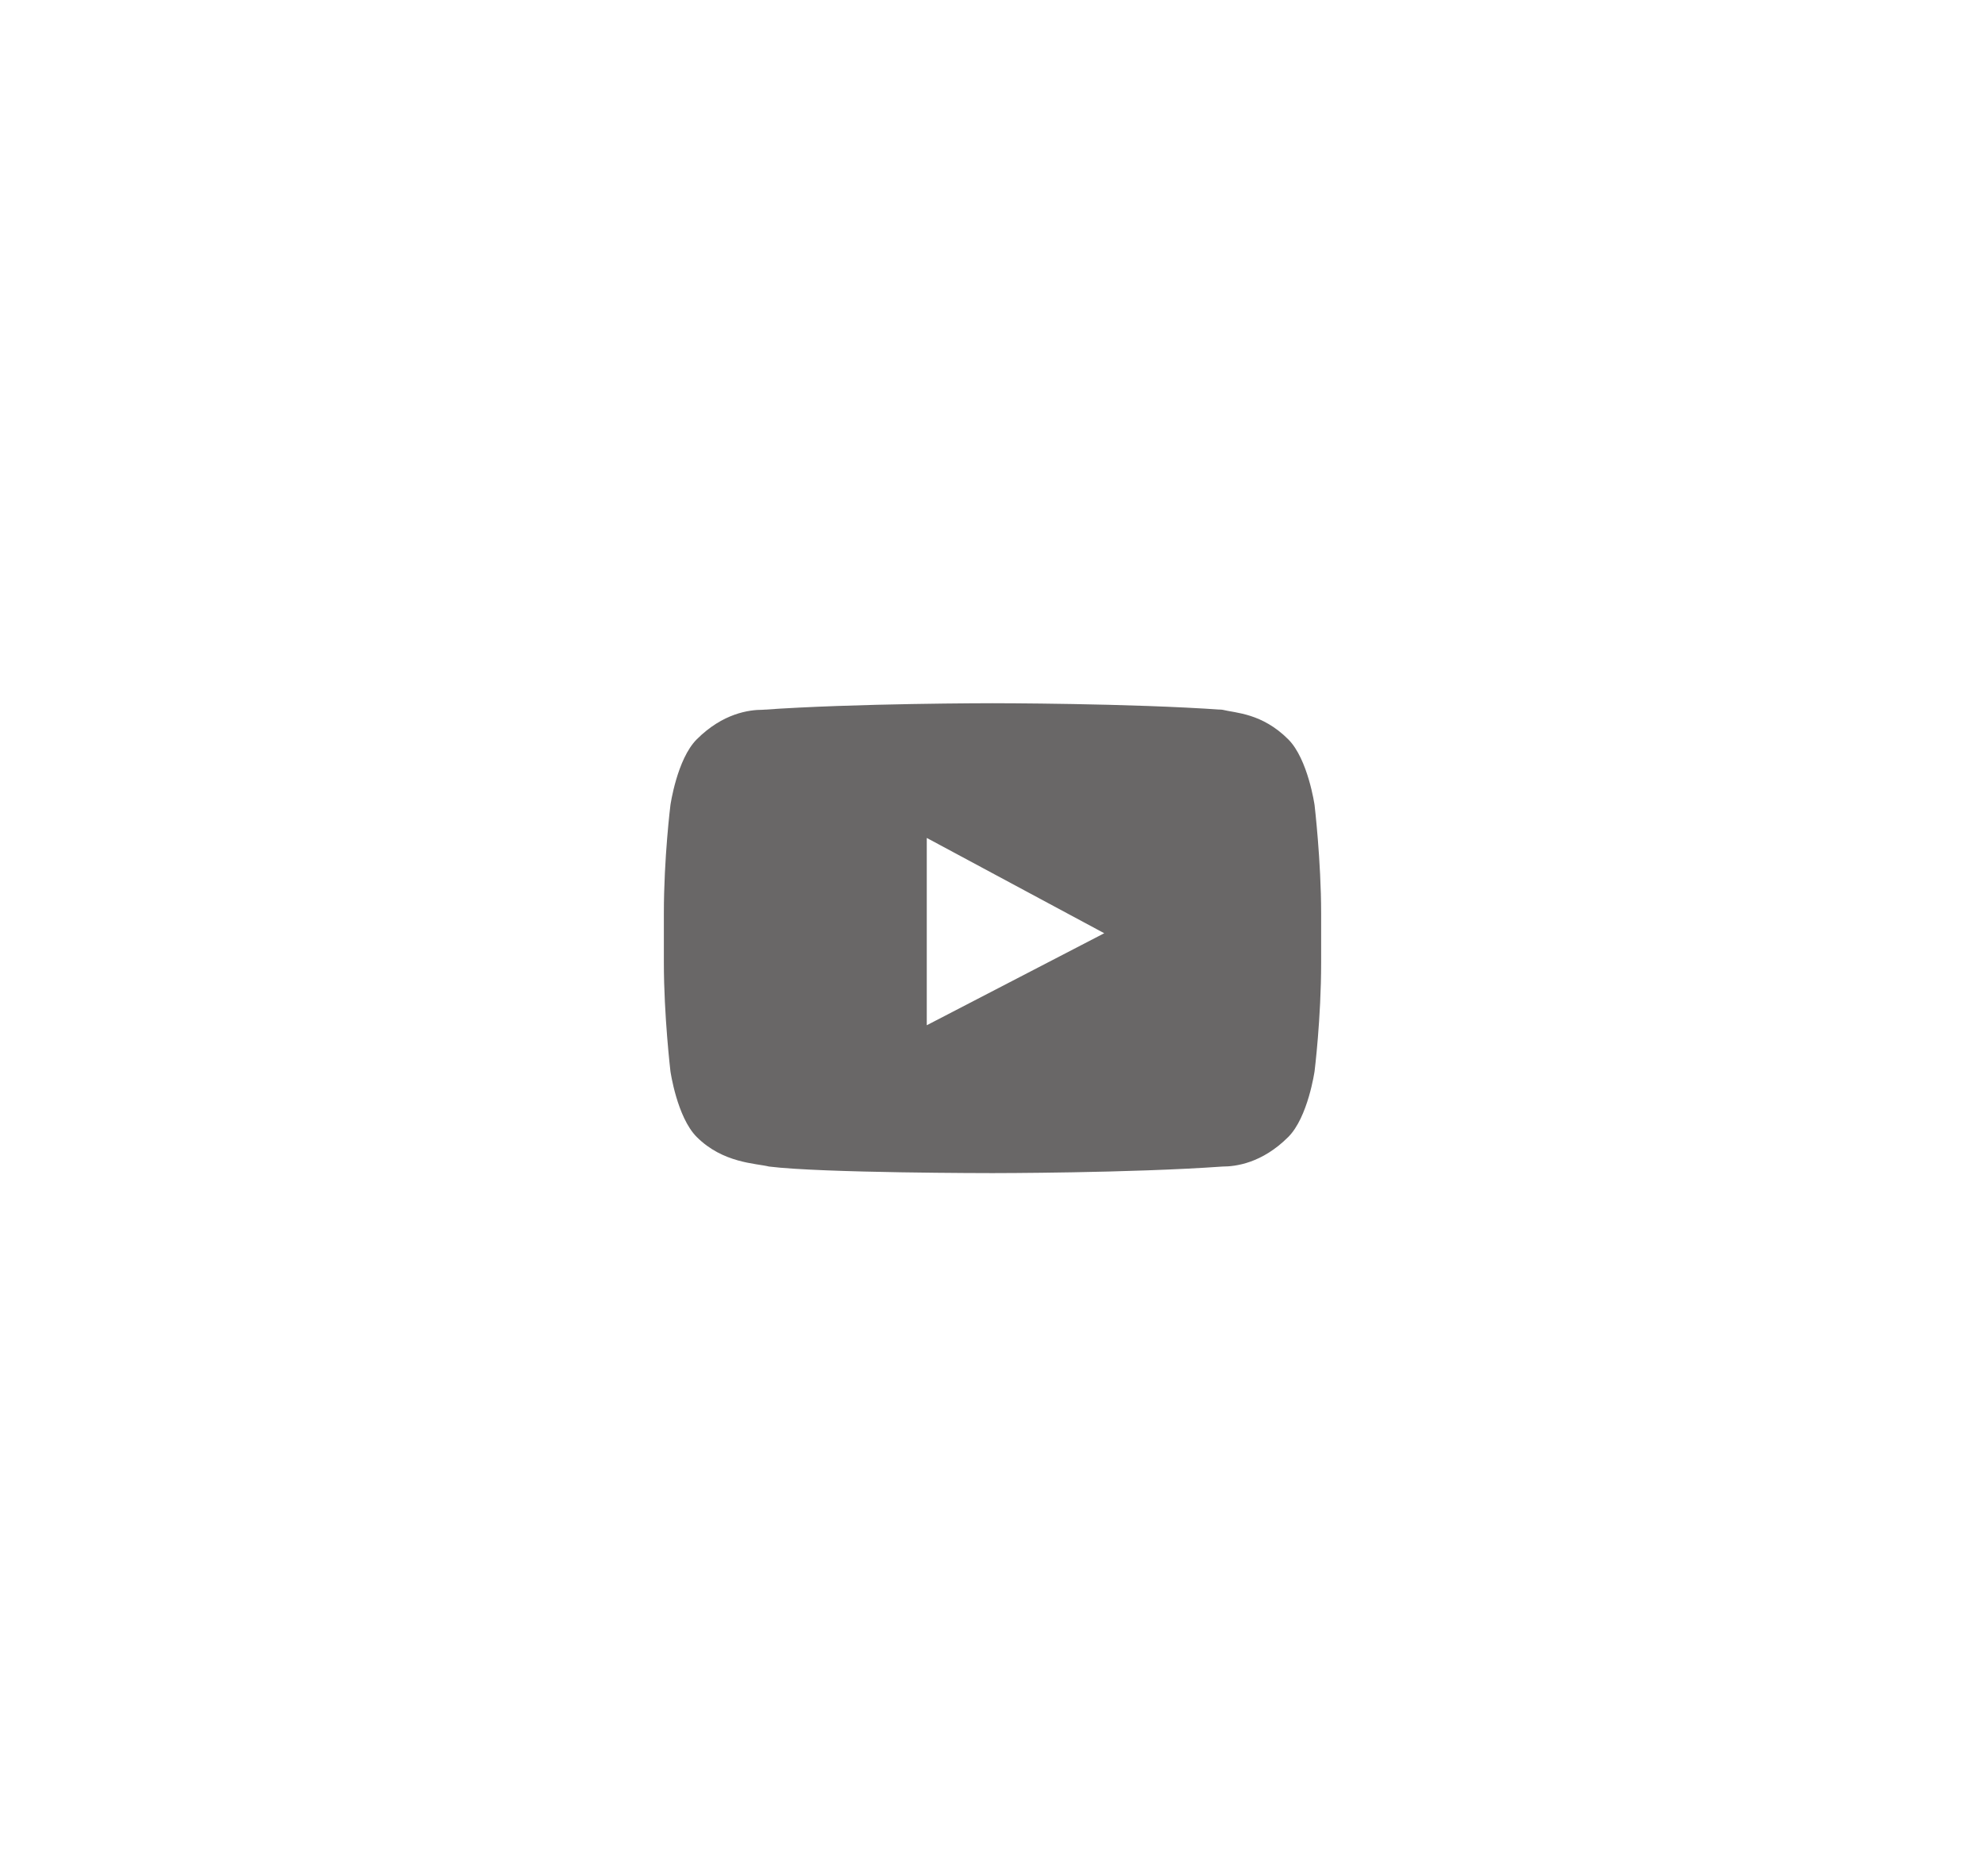 <?xml version="1.0" encoding="utf-8"?>
<!-- Generator: Adobe Illustrator 21.0.0, SVG Export Plug-In . SVG Version: 6.00 Build 0)  -->
<svg version="1.1" id="Layer_1" xmlns="http://www.w3.org/2000/svg" xmlns:xlink="http://www.w3.org/1999/xlink" x="0px" y="0px"
	 viewBox="0 0 60.4 57.1" style="enable-background:new 0 0 60.4 57.1;" xml:space="preserve">
<style type="text/css">
	.st0{clip-path:url(#SVGID_2_);fill:#1A1A1A;}
	.st1{fill:#1A1A1A;}
	.st2{clip-path:url(#SVGID_4_);fill:#1A1A1A;}
	.st3{clip-path:url(#SVGID_4_);fill:#253B7C;}
	.st4{clip-path:url(#SVGID_6_);}
	.st5{fill:#5E5C5D;}
	.st6{fill:#696767;}
	.st7{fill:#FFFFFF;}
</style>
<path class="st6" d="M28.2,31.2l0-5.7l5.4,2.9L28.2,31.2z M40,24.5c0,0-0.2-1.4-0.8-2c-0.8-0.8-1.6-0.8-2-0.9c-2.8-0.2-7-0.2-7-0.2
	h0c0,0-4.2,0-7,0.2c-0.4,0-1.2,0.1-2,0.9c-0.6,0.6-0.8,2-0.8,2s-0.2,1.6-0.2,3.3v1.5c0,1.6,0.2,3.3,0.2,3.3s0.2,1.4,0.8,2
	c0.8,0.8,1.8,0.8,2.2,0.9c1.6,0.2,6.8,0.2,6.8,0.2s4.2,0,7-0.2c0.4,0,1.2-0.1,2-0.9c0.6-0.6,0.8-2,0.8-2s0.2-1.6,0.2-3.3v-1.5
	C40.2,26.2,40,24.5,40,24.5"/>
</svg>
